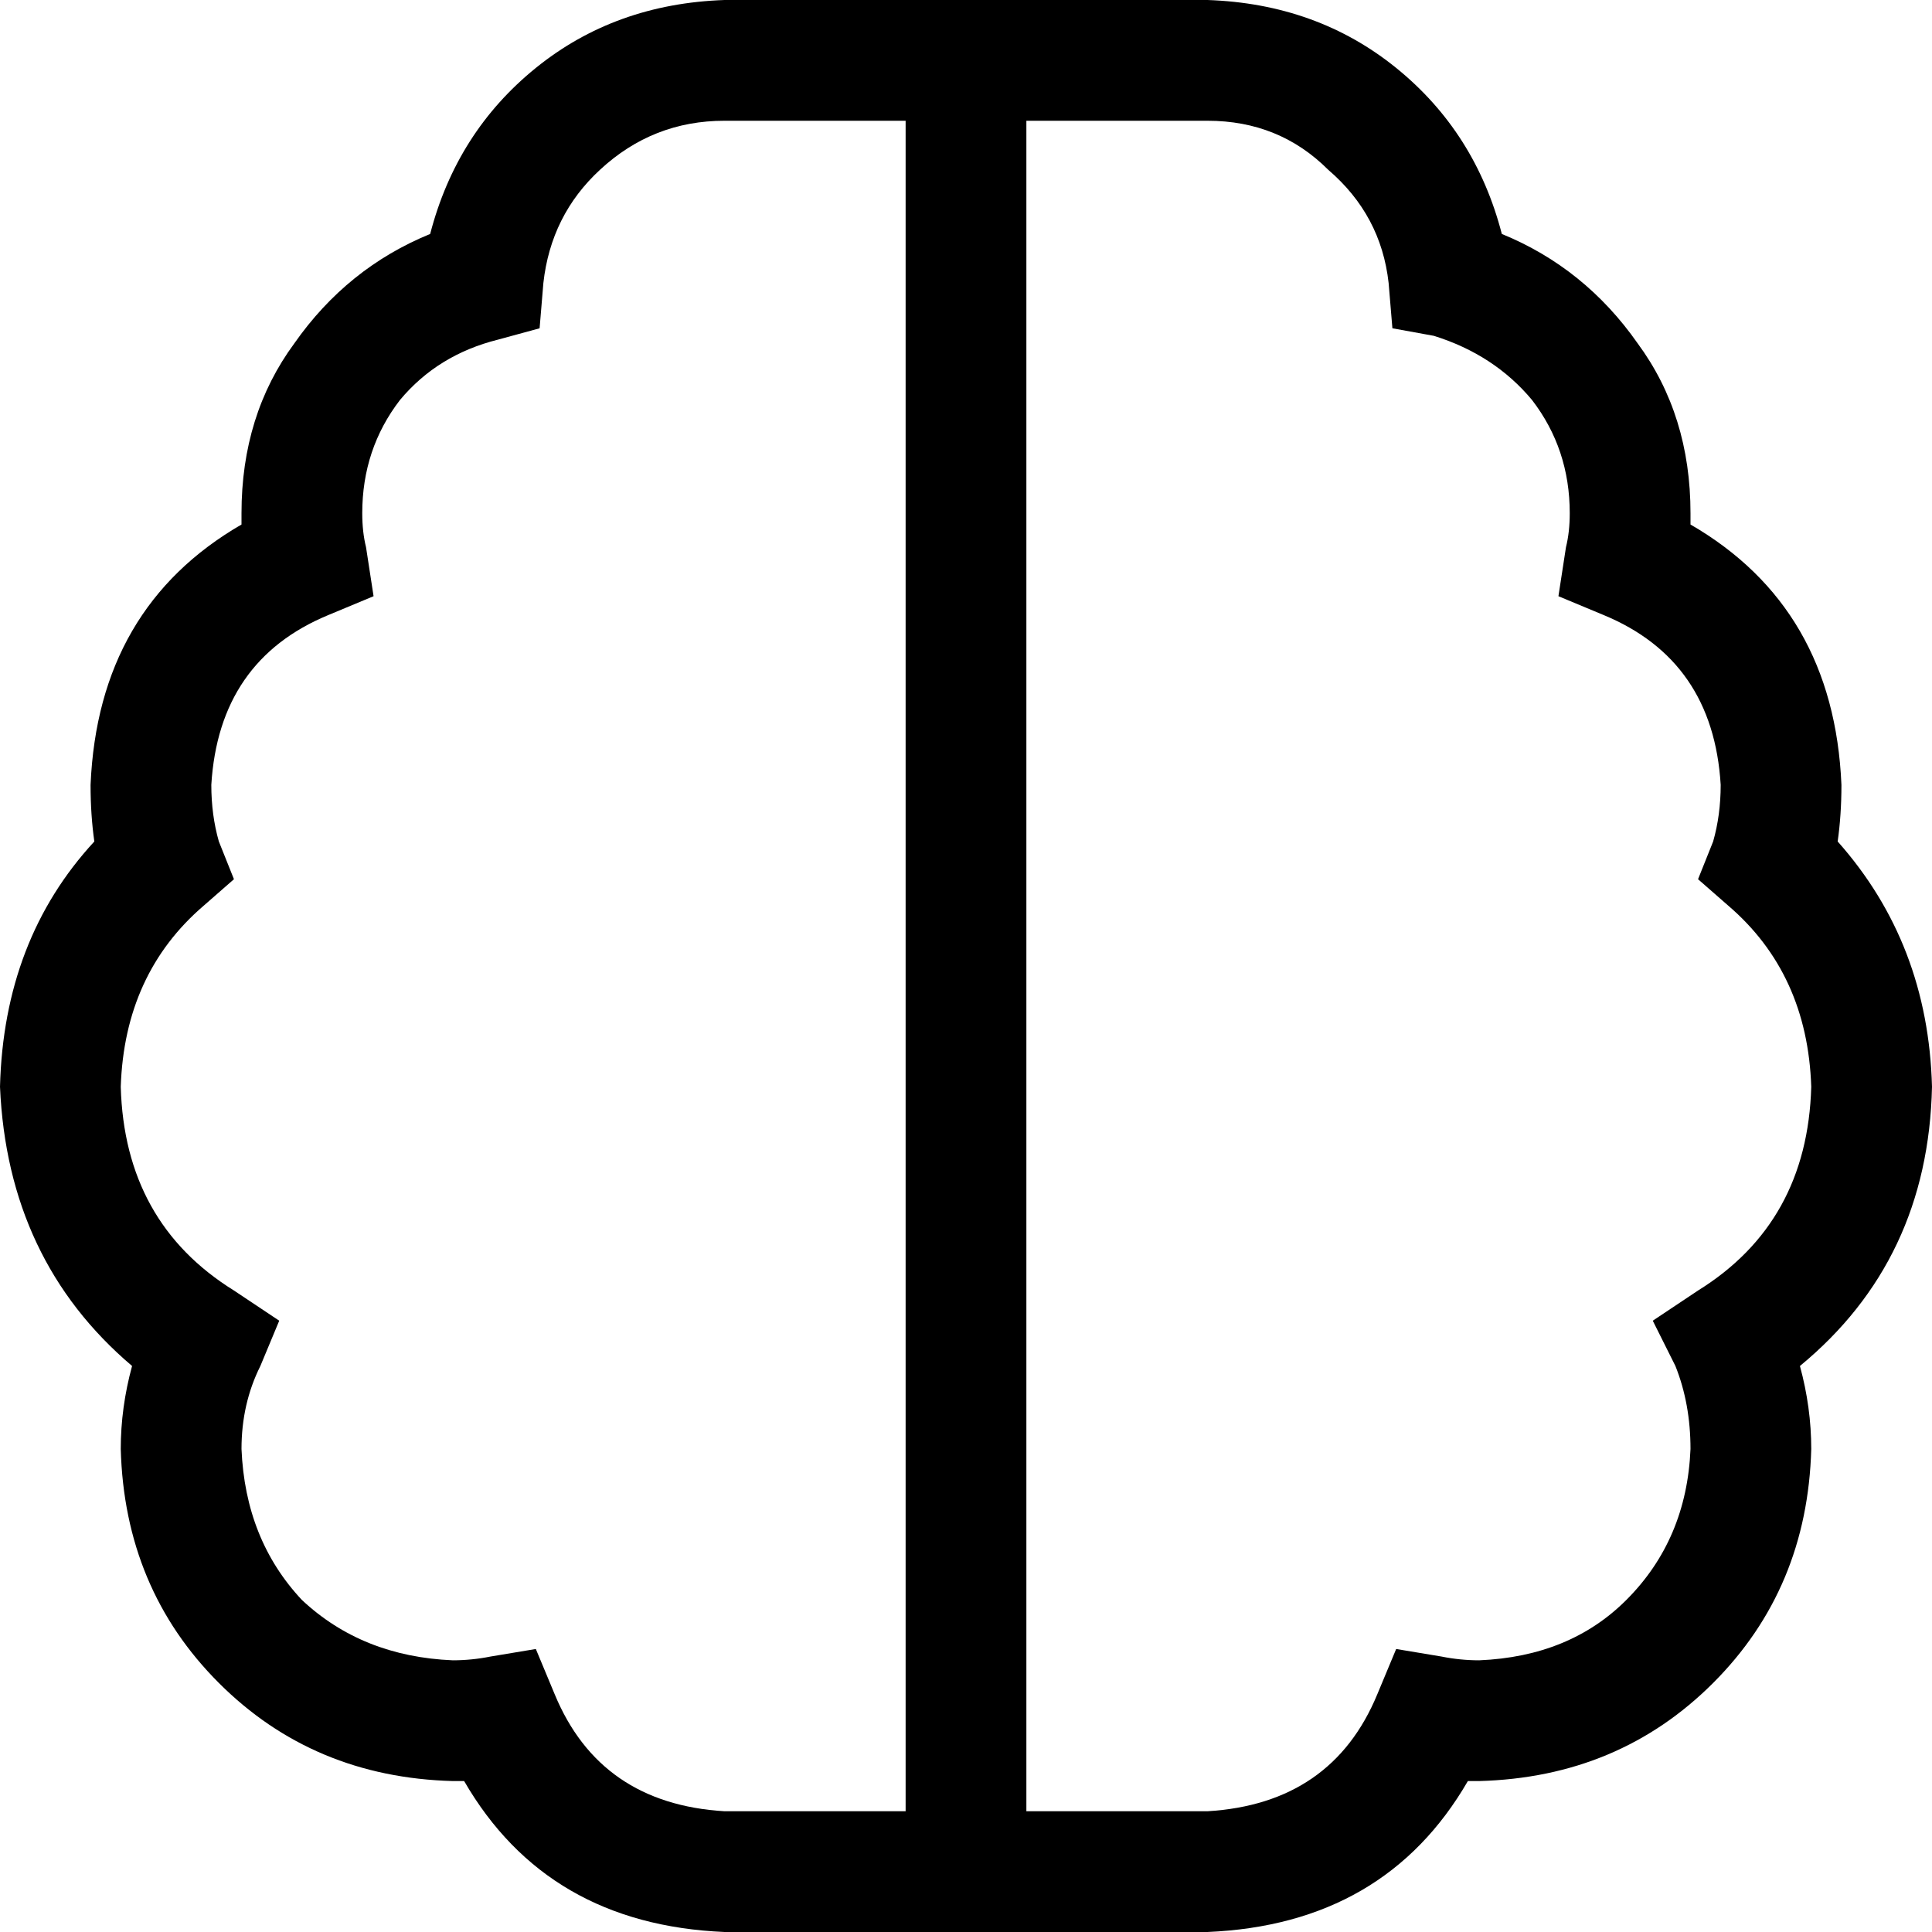 <svg xmlns="http://www.w3.org/2000/svg" viewBox="0 0 512 512">
  <path d="M 144 75 L 143 87 L 144 75 L 143 87 L 132 90 L 132 90 Q 116 94 106 106 Q 96 119 96 136 Q 96 141 97 145 L 99 158 L 99 158 L 87 163 L 87 163 Q 58 175 56 208 Q 56 216 58 223 L 62 233 L 62 233 L 54 240 L 54 240 Q 33 258 32 288 Q 33 324 62 342 L 74 350 L 74 350 L 69 362 L 69 362 Q 64 372 64 384 Q 65 408 80 424 Q 96 439 120 440 Q 125 440 130 439 L 142 437 L 142 437 L 147 449 L 147 449 Q 159 478 192 480 L 240 480 L 240 480 L 240 432 L 240 432 L 240 80 L 240 80 L 240 32 L 240 32 L 192 32 L 192 32 Q 173 32 159 45 Q 146 57 144 75 L 144 75 Z M 240 512 L 192 512 L 240 512 L 192 512 Q 145 510 123 472 Q 122 472 121 472 Q 121 472 120 472 Q 83 471 58 446 Q 33 421 32 384 Q 32 373 35 362 Q 2 334 0 288 Q 1 249 25 223 Q 24 216 24 208 Q 26 161 64 139 Q 64 138 64 137 Q 64 137 64 136 Q 64 110 78 91 Q 92 71 114 62 Q 121 35 142 18 Q 163 1 192 0 L 240 0 L 320 0 Q 349 1 370 18 Q 391 35 398 62 Q 420 71 434 91 Q 448 110 448 136 Q 448 137 448 137 Q 448 138 448 139 Q 486 161 488 208 Q 488 216 487 223 Q 511 250 512 288 Q 511 334 477 362 Q 480 373 480 384 Q 479 421 454 446 Q 429 471 392 472 Q 391 472 391 472 Q 390 472 389 472 Q 367 510 320 512 L 272 512 L 240 512 Z M 272 480 L 320 480 L 272 480 L 320 480 Q 353 478 365 449 L 370 437 L 370 437 L 382 439 L 382 439 Q 387 440 392 440 Q 416 439 431 424 Q 447 408 448 384 Q 448 372 444 362 L 438 350 L 438 350 L 450 342 L 450 342 Q 479 324 480 288 Q 479 258 458 240 L 450 233 L 450 233 L 454 223 L 454 223 Q 456 216 456 208 Q 454 175 425 163 L 413 158 L 413 158 L 415 145 L 415 145 Q 416 141 416 136 Q 416 119 406 106 Q 396 94 380 89 L 369 87 L 369 87 L 368 75 L 368 75 Q 366 57 352 45 Q 339 32 320 32 L 272 32 L 272 32 L 272 80 L 272 80 L 272 432 L 272 432 L 272 480 L 272 480 Z" />
</svg>